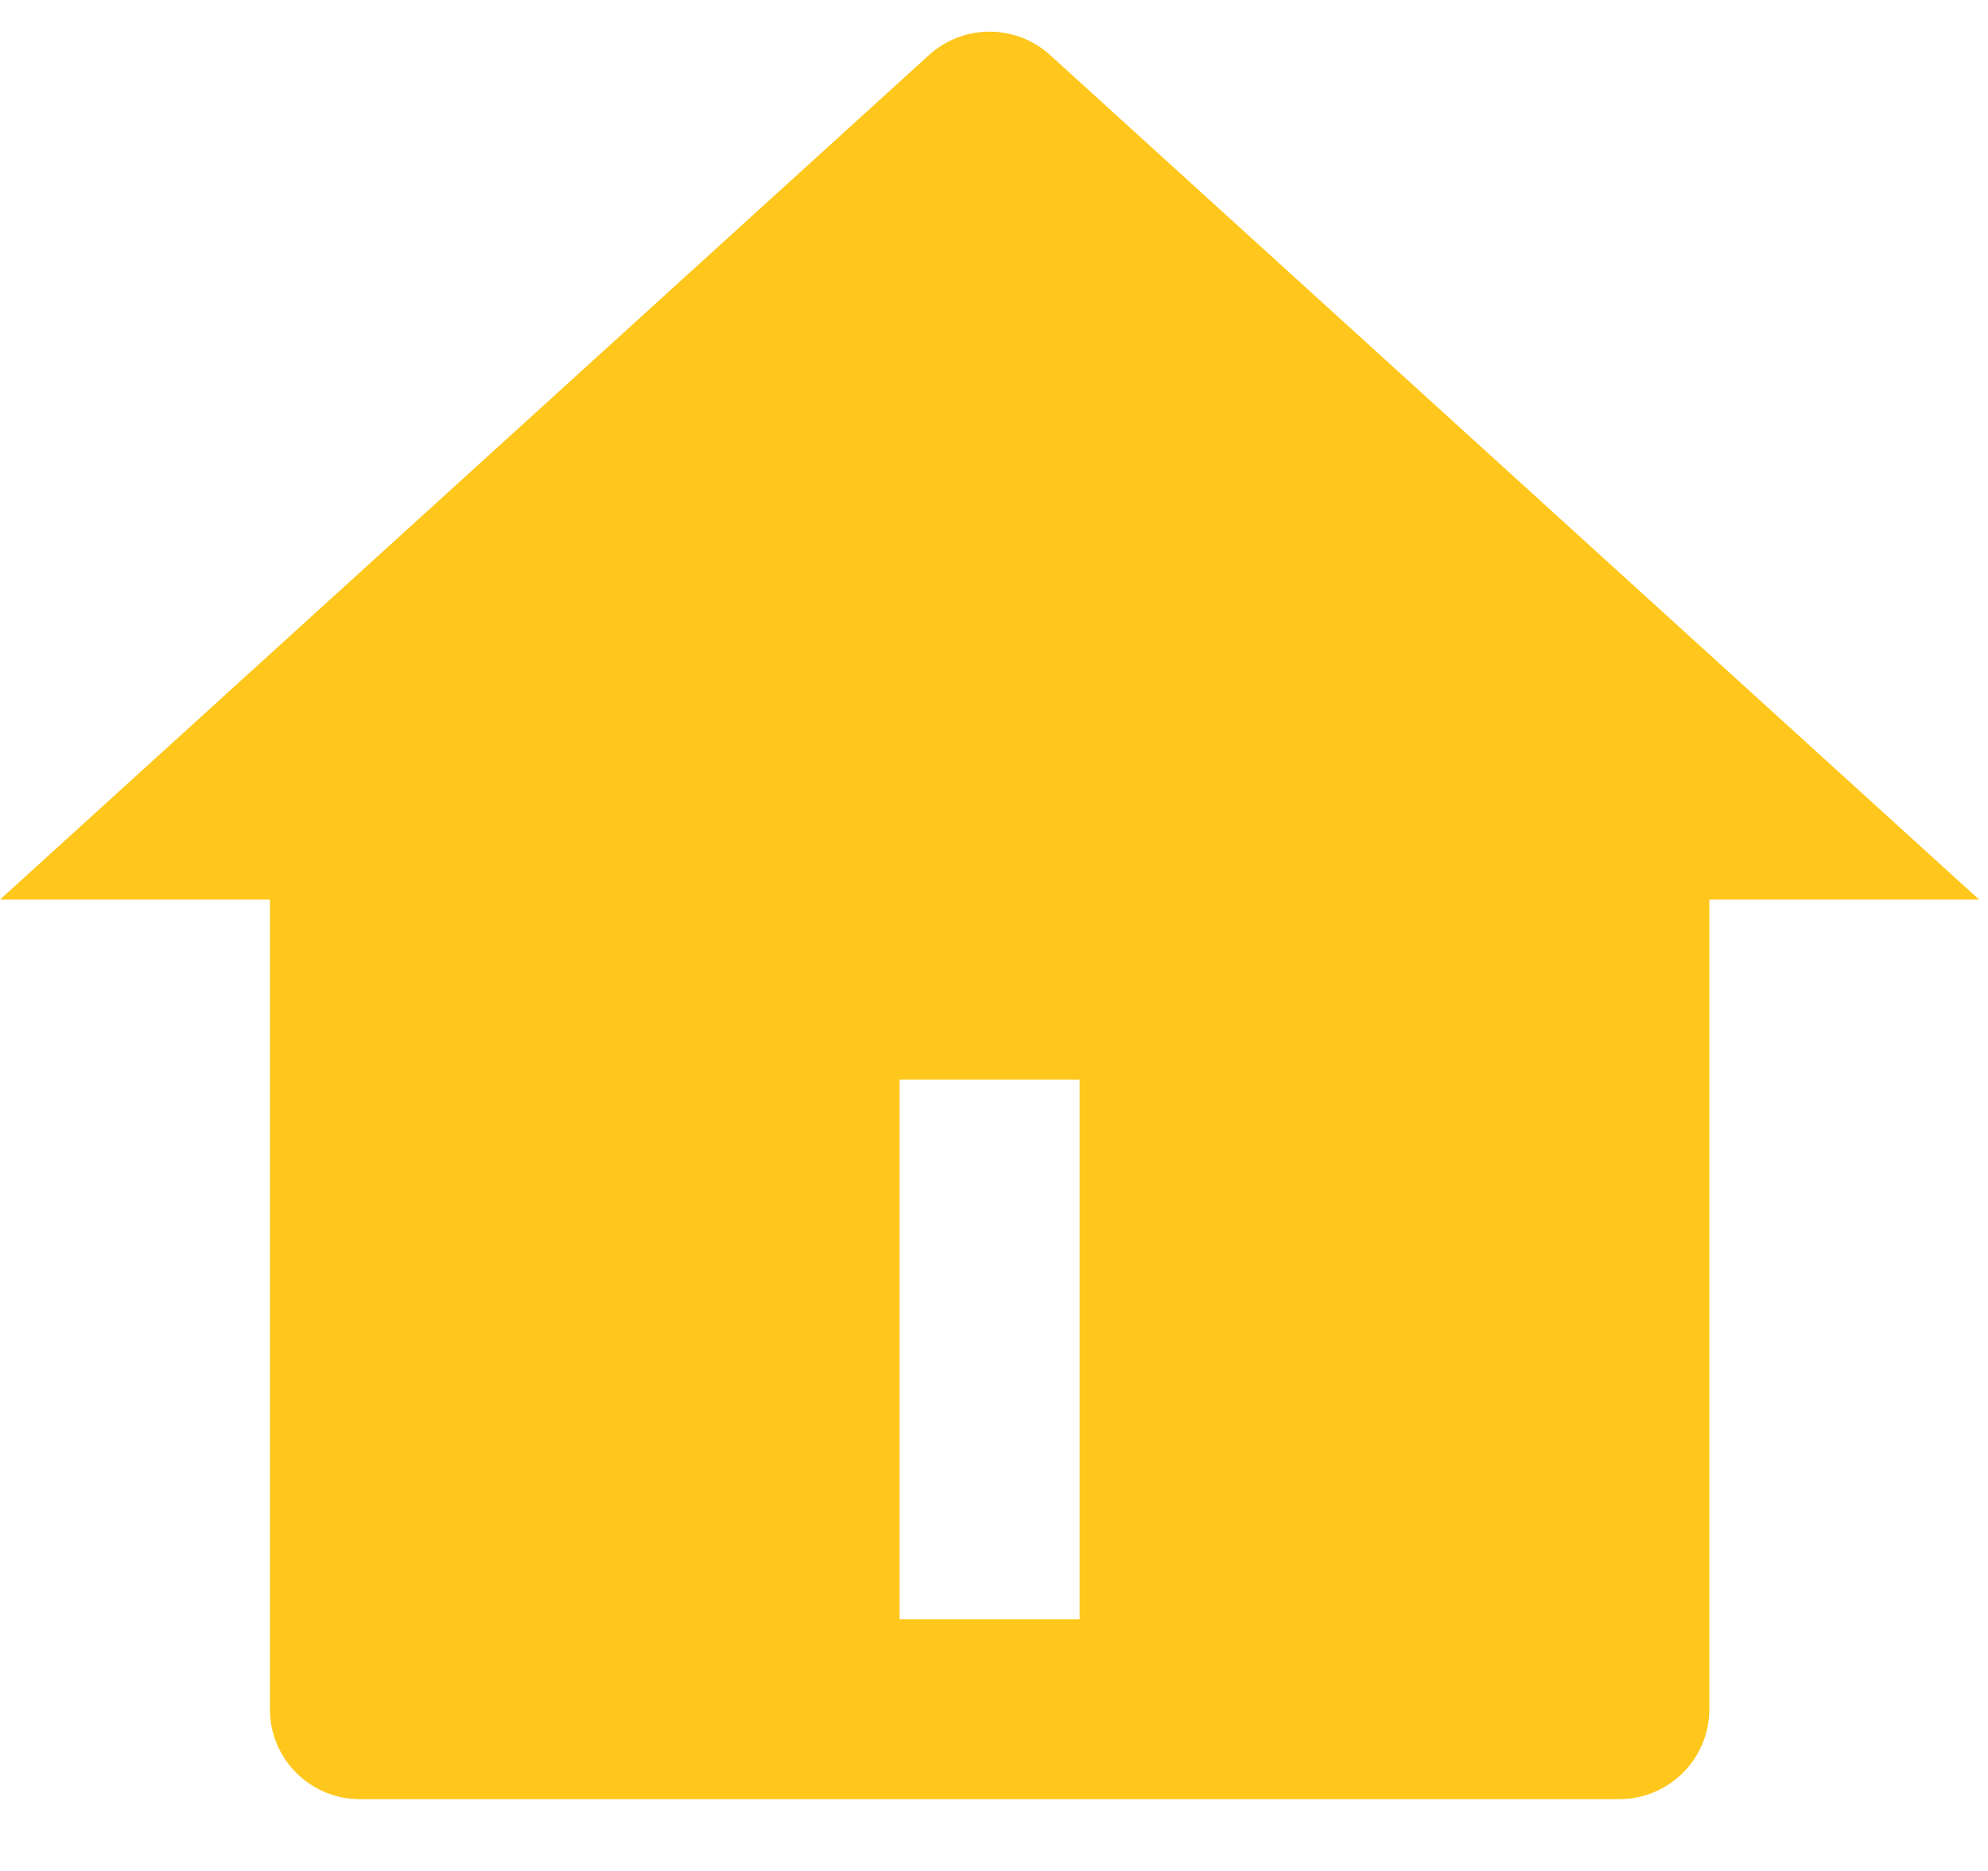 ﻿<?xml version="1.0" encoding="utf-8"?>
<svg version="1.1" xmlns:xlink="http://www.w3.org/1999/xlink" width="17px" height="16px" xmlns="http://www.w3.org/2000/svg">
  <g transform="matrix(1 0 0 1 -88 -16 )">
    <path d="M 14.617 7.693  L 14.617 14.617  C 14.617 15.041  14.272 15.386  13.847 15.386  L 3.077 15.386  C 2.652 15.386  2.308 15.041  2.308 14.617  L 2.308 7.693  L 0 7.693  L 7.944 0.471  C 8.238 0.204  8.686 0.204  8.98 0.471  L 16.924 7.693  L 14.617 7.693  Z M 9.232 9.232  L 7.693 9.232  L 7.693 13.847  L 9.232 13.847  L 9.232 9.232  Z " fill-rule="nonzero" fill="#ffc71c" stroke="none" transform="matrix(1 0 0 1 88 16 )" />
  </g>
</svg>